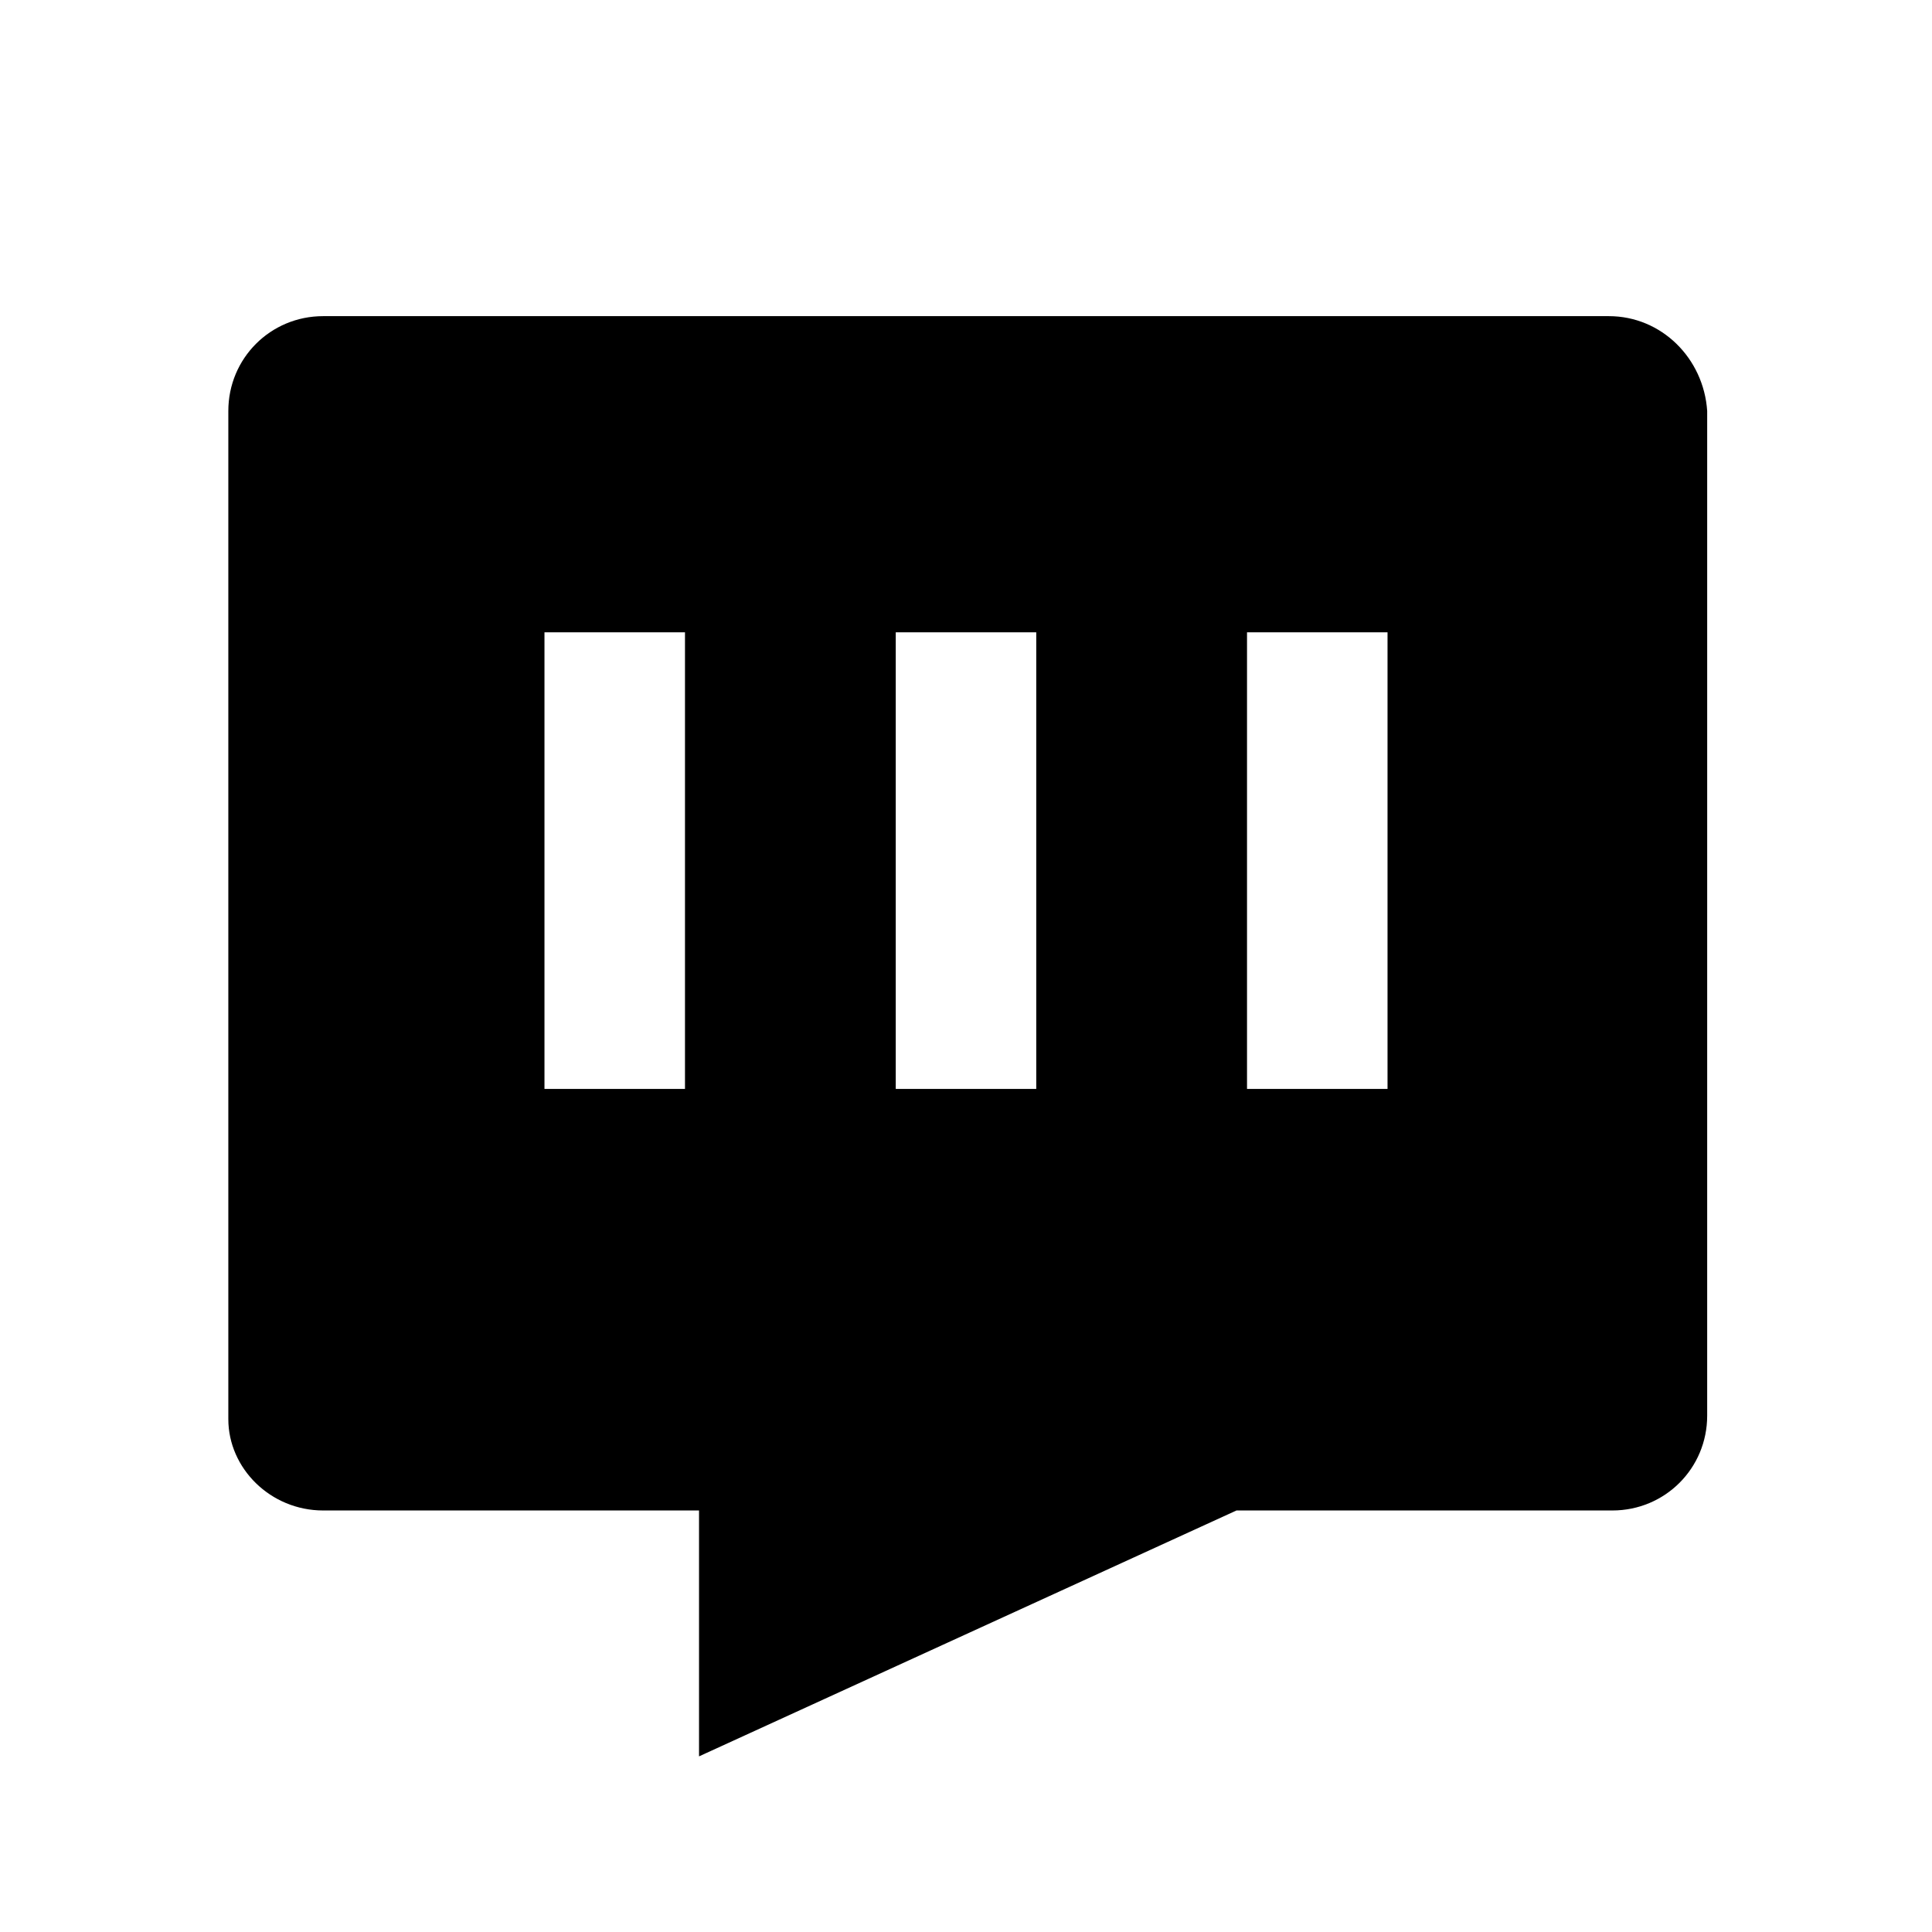 <svg t="1670223529515" class="icon" viewBox="0 0 1024 1024" version="1.1" xmlns="http://www.w3.org/2000/svg" p-id="11044" width="200" height="200"><path d="M852.713 167.564H171.287C143.36 167.564 121.018 189.905 121.018 217.833v534.342C121.018 778.24 143.36 800.582 171.287 800.582h199.215v130.327l284.858-130.327h199.215c27.927 0 50.269-22.342 50.269-50.269V217.833C902.982 189.905 880.64 167.564 852.713 167.564zM363.055 577.164h-74.473V335.127h74.473v242.036z m186.182 0h-74.473V335.127h74.473v242.036z m186.182 0h-74.473V335.127h74.473v242.036z" p-id="11045"/></svg>